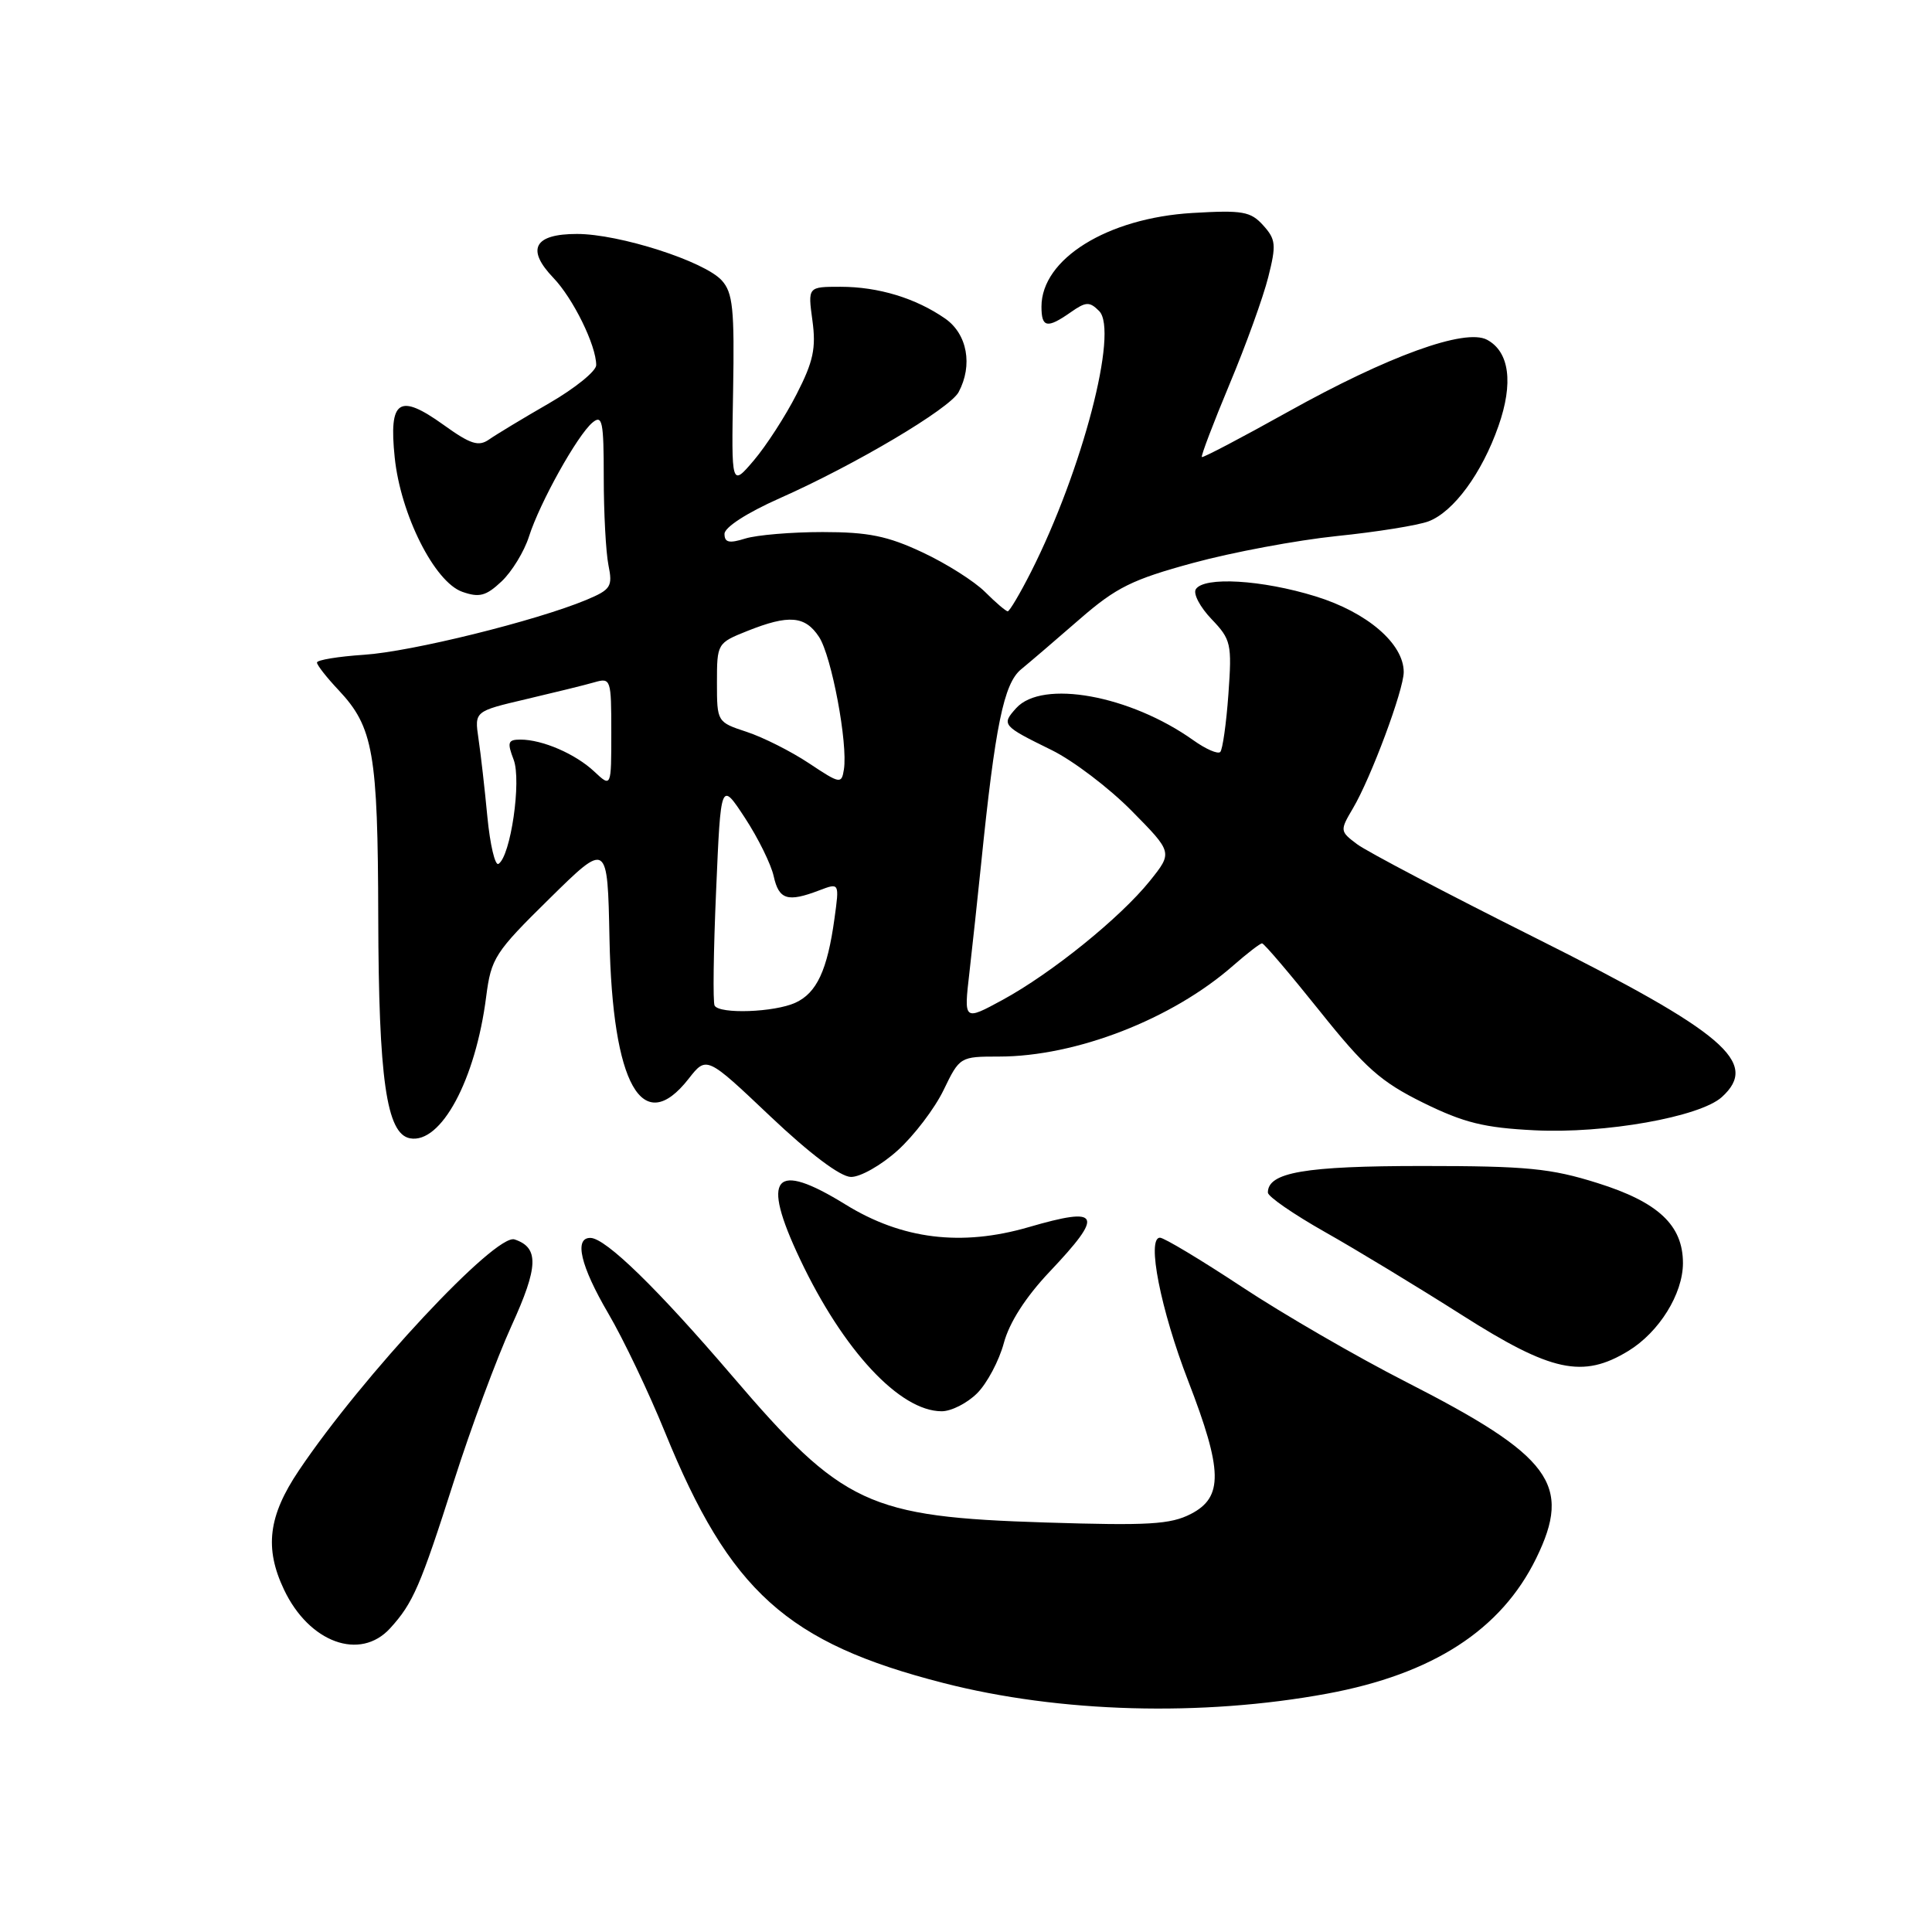 <?xml version="1.0" encoding="UTF-8" standalone="no"?>
<!DOCTYPE svg PUBLIC "-//W3C//DTD SVG 1.1//EN" "http://www.w3.org/Graphics/SVG/1.1/DTD/svg11.dtd" >
<svg xmlns="http://www.w3.org/2000/svg" xmlns:xlink="http://www.w3.org/1999/xlink" version="1.1" viewBox="0 0 256 256">
 <g >
 <path fill="currentColor"
d=" M 175.84 224.42 C 189.86 221.83 198.91 215.97 203.55 206.49 C 208.35 196.68 205.59 192.95 186.27 183.09 C 179.80 179.79 170.04 174.14 164.59 170.54 C 159.14 166.94 154.24 164.00 153.70 164.00 C 151.91 164.00 153.79 173.54 157.44 182.98 C 162.03 194.86 162.10 198.38 157.81 200.60 C 155.10 202.00 152.20 202.17 138.56 201.74 C 115.03 201.00 111.64 199.42 97.03 182.33 C 87.12 170.75 80.28 164.08 78.25 164.03 C 76.03 163.98 76.92 167.75 80.61 174.05 C 82.60 177.44 85.97 184.51 88.11 189.77 C 96.70 210.87 104.27 217.70 125.02 223.01 C 140.42 226.96 159.24 227.48 175.84 224.42 Z  M 51.70 215.75 C 54.74 212.41 55.70 210.19 60.16 196.22 C 62.39 189.23 65.82 179.97 67.79 175.65 C 71.36 167.83 71.44 165.31 68.18 164.23 C 65.68 163.39 48.02 182.32 39.60 194.85 C 35.55 200.87 35.02 205.13 37.63 210.63 C 40.96 217.66 47.72 220.12 51.70 215.75 Z  M 129.48 184.61 C 130.79 183.30 132.38 180.31 133.01 177.97 C 133.74 175.24 135.91 171.86 139.08 168.51 C 146.34 160.84 145.86 159.82 136.28 162.61 C 127.38 165.19 119.52 164.22 112.06 159.62 C 102.54 153.74 100.79 155.82 106.00 166.83 C 111.72 178.93 119.23 187.00 124.78 187.00 C 126.05 187.00 128.16 185.93 129.48 184.61 Z  M 215.76 179.01 C 219.84 176.52 222.99 171.46 223.00 167.38 C 223.00 162.35 219.74 159.29 211.68 156.76 C 205.48 154.81 202.32 154.50 188.50 154.50 C 172.90 154.50 168.00 155.34 168.00 158.02 C 168.00 158.55 171.40 160.89 175.55 163.24 C 179.70 165.58 187.87 170.54 193.71 174.25 C 205.56 181.79 209.72 182.69 215.76 179.01 Z  M 118.94 152.44 C 121.11 150.48 123.85 146.88 125.03 144.44 C 127.16 140.03 127.22 140.00 132.36 140.00 C 142.57 140.00 155.32 135.05 163.42 127.93 C 165.26 126.32 166.97 125.00 167.23 125.00 C 167.49 125.00 170.91 129.02 174.84 133.93 C 180.91 141.53 182.97 143.35 188.58 146.12 C 193.99 148.78 196.67 149.44 203.35 149.77 C 212.64 150.24 225.24 148.00 228.15 145.37 C 233.19 140.80 228.55 136.84 203.46 124.28 C 191.73 118.41 181.09 112.82 179.82 111.86 C 177.54 110.15 177.53 110.06 179.27 107.11 C 181.66 103.08 186.00 91.42 186.00 89.05 C 186.00 85.29 181.16 81.13 174.32 79.02 C 167.21 76.82 159.51 76.37 158.45 78.08 C 158.08 78.68 159.02 80.45 160.53 82.03 C 163.12 84.74 163.25 85.29 162.77 91.98 C 162.49 95.88 162.00 99.33 161.69 99.64 C 161.37 99.96 159.77 99.26 158.13 98.09 C 149.74 92.12 138.11 90.01 134.65 93.83 C 132.67 96.03 132.79 96.17 139.35 99.39 C 142.18 100.78 146.95 104.40 149.94 107.43 C 155.39 112.95 155.39 112.95 152.36 116.73 C 148.43 121.61 139.35 128.95 132.85 132.49 C 127.71 135.28 127.71 135.28 128.45 128.89 C 128.85 125.38 129.55 118.90 130.00 114.50 C 131.87 96.13 133.01 90.57 135.30 88.69 C 136.51 87.70 140.02 84.69 143.10 82.01 C 147.91 77.83 150.04 76.78 158.10 74.59 C 163.27 73.18 171.84 71.58 177.13 71.03 C 182.43 70.49 187.90 69.61 189.29 69.08 C 192.61 67.82 196.37 62.70 198.55 56.46 C 200.56 50.75 200.01 46.61 197.04 45.02 C 194.14 43.47 183.95 47.16 170.68 54.56 C 164.53 57.99 159.39 60.69 159.25 60.56 C 159.11 60.43 160.76 56.09 162.92 50.91 C 165.09 45.74 167.39 39.35 168.05 36.72 C 169.13 32.44 169.06 31.72 167.38 29.86 C 165.71 28.01 164.65 27.83 158.00 28.22 C 146.73 28.89 138.00 34.31 138.00 40.63 C 138.00 43.42 138.74 43.57 141.87 41.38 C 143.89 39.96 144.37 39.94 145.64 41.21 C 148.25 43.82 143.41 62.36 136.61 75.79 C 135.16 78.65 133.77 81.00 133.53 81.00 C 133.29 81.00 131.94 79.85 130.53 78.44 C 129.12 77.03 125.38 74.66 122.23 73.19 C 117.61 71.02 115.05 70.50 109.00 70.50 C 104.88 70.50 100.26 70.89 98.75 71.36 C 96.61 72.03 96.00 71.89 96.00 70.74 C 96.00 69.87 98.98 67.95 103.25 66.05 C 113.28 61.61 125.85 54.15 127.02 51.96 C 128.93 48.40 128.17 44.26 125.25 42.22 C 121.35 39.51 116.40 38.00 111.37 38.00 C 107.04 38.00 107.04 38.00 107.65 42.47 C 108.15 46.13 107.77 47.91 105.56 52.22 C 104.08 55.13 101.52 59.08 99.89 61.00 C 96.91 64.50 96.91 64.50 97.14 51.78 C 97.33 40.94 97.11 38.78 95.64 37.16 C 93.34 34.62 82.07 31.00 76.45 31.00 C 70.77 31.00 69.69 33.02 73.32 36.81 C 75.95 39.55 79.00 45.77 79.00 48.38 C 79.00 49.18 76.19 51.45 72.75 53.44 C 69.31 55.42 65.74 57.58 64.81 58.23 C 63.41 59.21 62.35 58.87 58.75 56.28 C 52.87 52.07 51.51 52.98 52.30 60.61 C 53.08 68.19 57.58 77.13 61.26 78.42 C 63.51 79.21 64.40 78.98 66.46 77.04 C 67.82 75.76 69.46 73.08 70.09 71.10 C 71.52 66.61 76.51 57.65 78.51 55.99 C 79.81 54.91 80.00 55.83 80.00 63.25 C 80.00 67.93 80.28 73.16 80.62 74.87 C 81.20 77.73 80.95 78.12 77.69 79.49 C 71.01 82.27 54.51 86.35 48.25 86.76 C 44.81 86.99 42.00 87.45 42.00 87.79 C 42.00 88.13 43.29 89.78 44.87 91.45 C 49.47 96.35 50.07 99.76 50.12 121.50 C 50.17 142.98 51.21 150.24 54.32 150.83 C 58.43 151.61 63.01 143.11 64.42 132.07 C 65.08 126.95 65.56 126.20 72.81 119.07 C 80.50 111.50 80.50 111.50 80.76 124.38 C 81.15 143.77 85.11 150.78 91.24 142.95 C 93.62 139.91 93.62 139.91 102.06 147.91 C 107.32 152.89 111.35 155.93 112.75 155.95 C 113.98 155.98 116.77 154.40 118.94 152.44 Z  M 94.69 133.25 C 94.45 132.84 94.54 125.97 94.89 118.00 C 95.51 103.50 95.51 103.50 98.70 108.36 C 100.45 111.03 102.17 114.52 102.52 116.11 C 103.21 119.22 104.36 119.58 108.55 117.98 C 111.23 116.96 111.23 116.96 110.57 121.73 C 109.63 128.56 108.22 131.58 105.39 132.87 C 102.60 134.14 95.35 134.40 94.69 133.25 Z  M 64.58 108.24 C 64.23 104.53 63.70 99.87 63.40 97.87 C 62.87 94.25 62.87 94.25 69.68 92.65 C 73.43 91.77 77.51 90.77 78.75 90.41 C 80.94 89.78 81.00 89.97 81.00 97.06 C 81.00 104.35 81.00 104.35 78.75 102.24 C 76.25 99.89 71.87 98.00 68.96 98.00 C 67.30 98.00 67.18 98.36 68.06 100.66 C 69.12 103.45 67.66 113.47 66.05 114.47 C 65.60 114.75 64.94 111.94 64.58 108.24 Z  M 107.20 101.14 C 104.84 99.57 101.13 97.70 98.95 96.98 C 95.02 95.69 95.00 95.65 95.00 90.45 C 95.00 85.27 95.04 85.20 99.02 83.61 C 104.53 81.41 106.68 81.59 108.53 84.40 C 110.19 86.94 112.37 98.54 111.82 101.97 C 111.51 103.91 111.32 103.88 107.20 101.14 Z "/>
</g>
</svg>